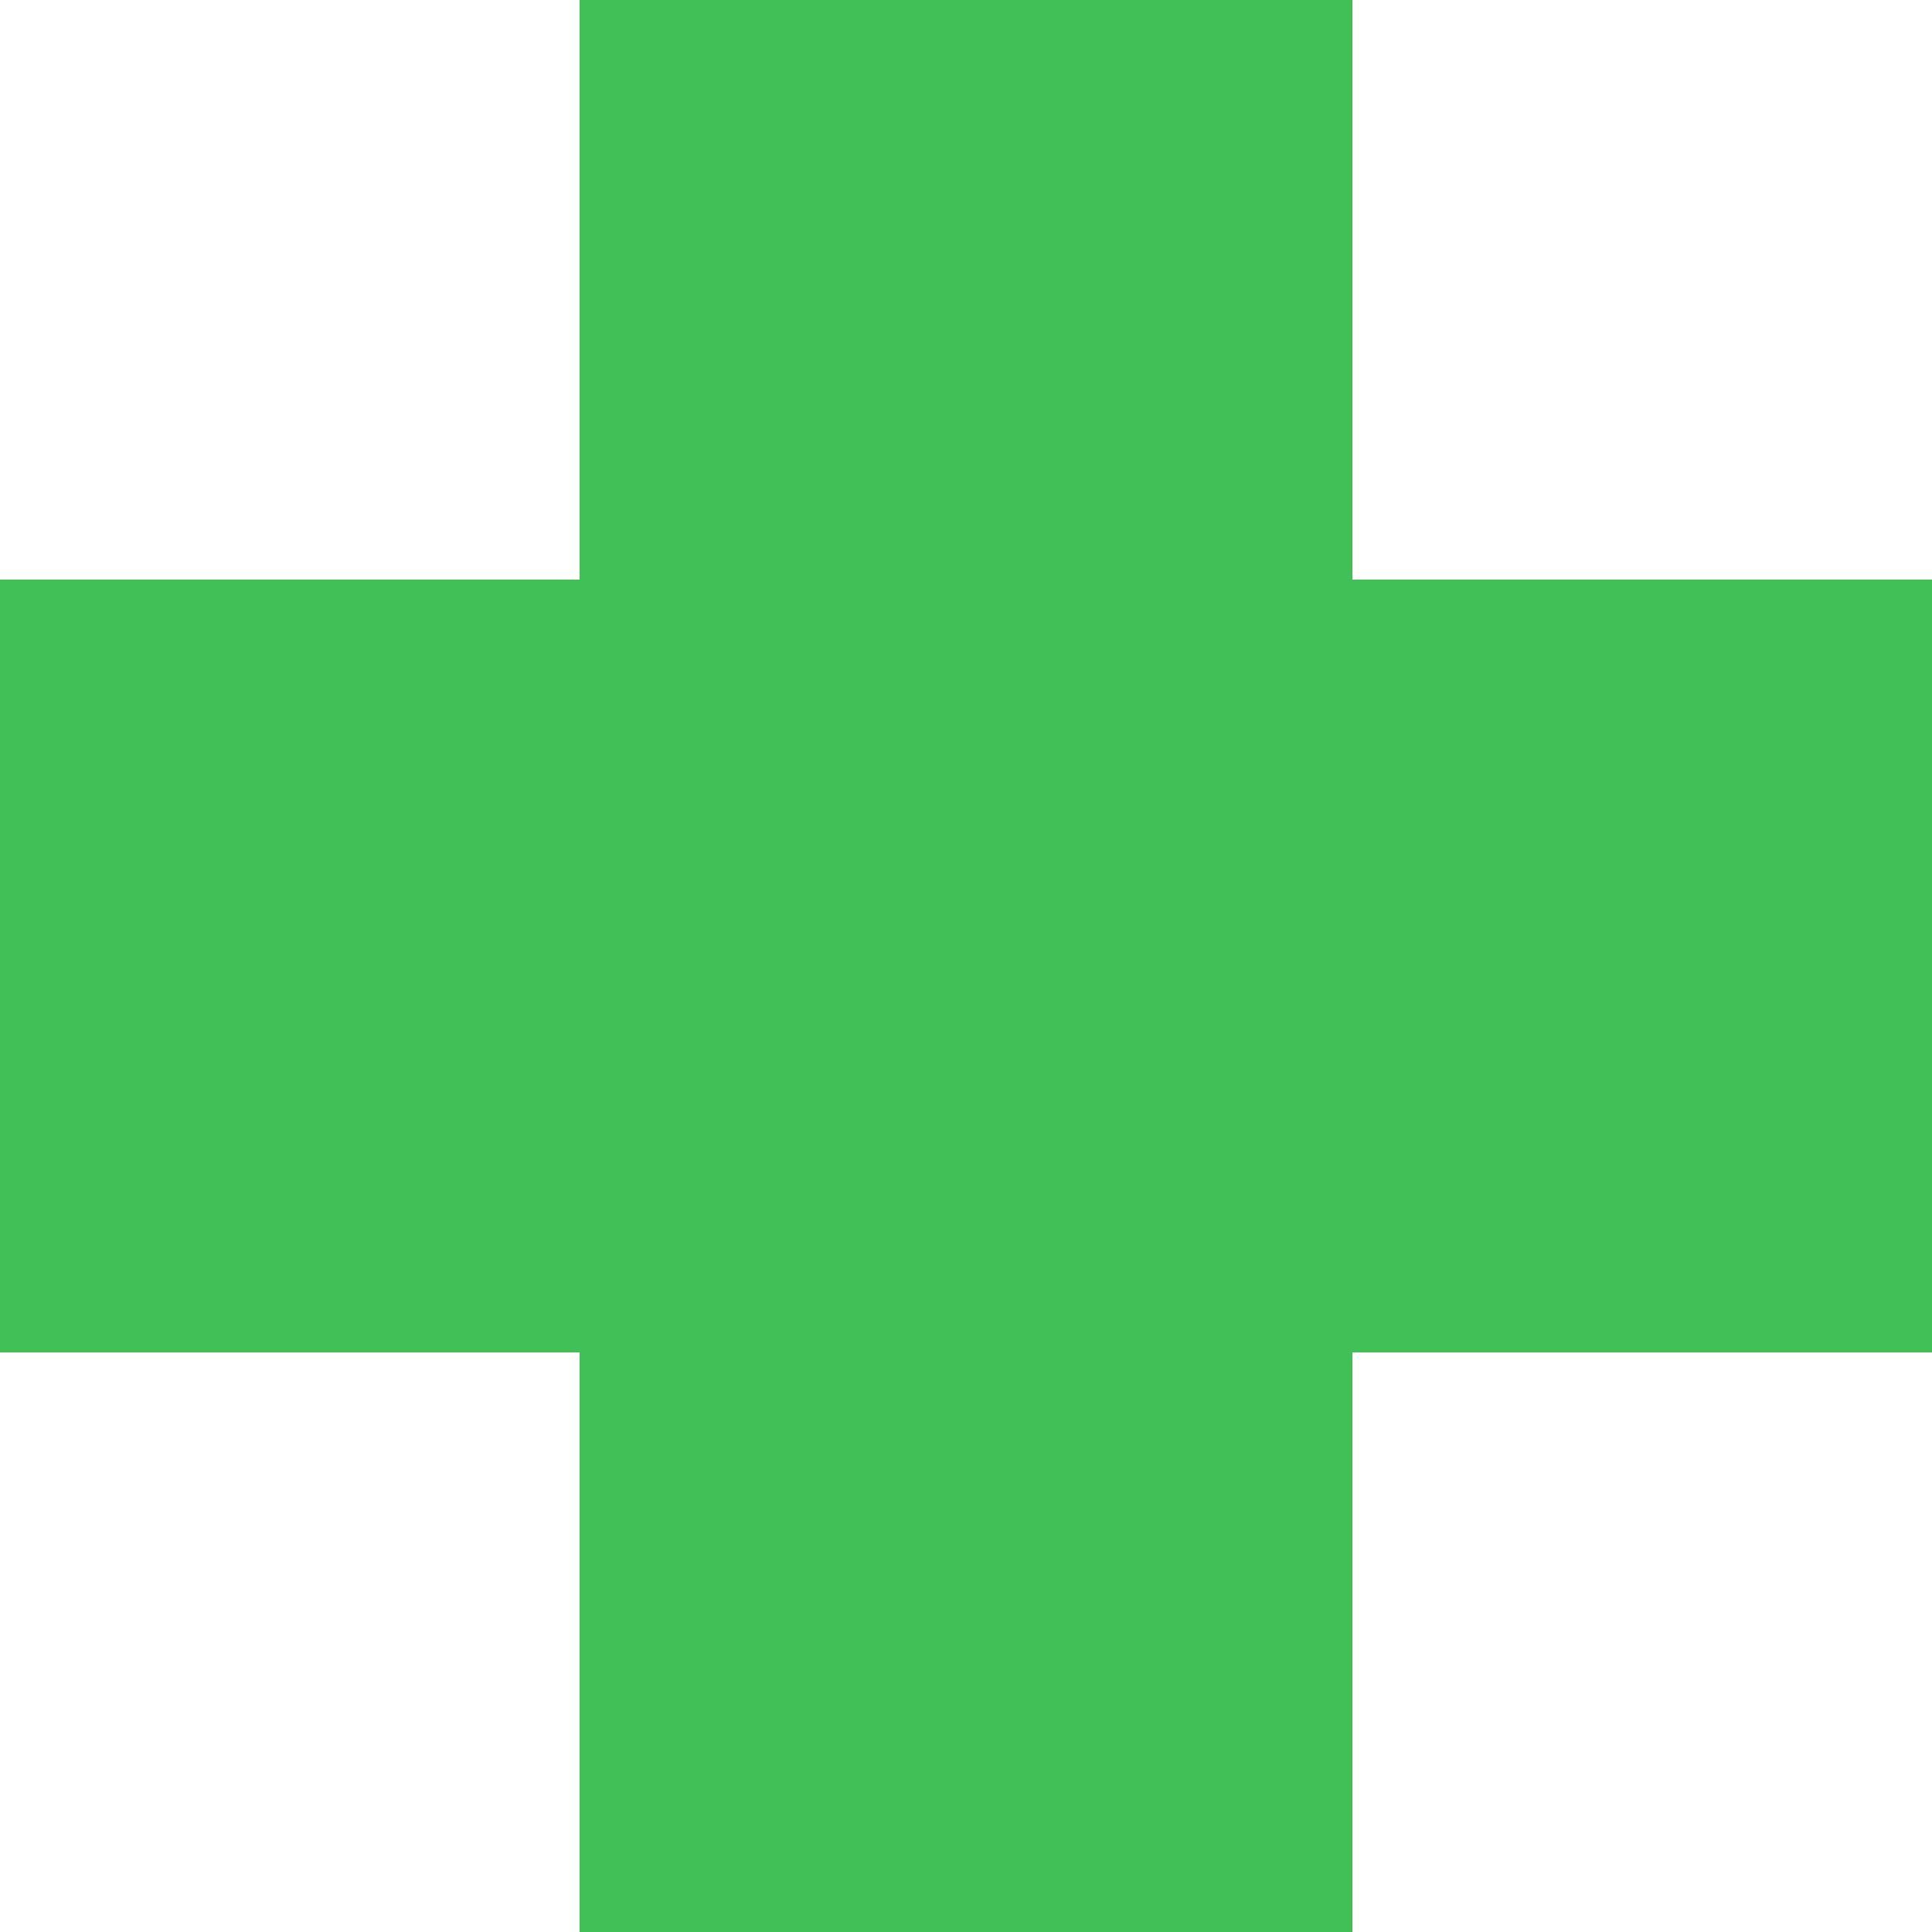 <svg xmlns="http://www.w3.org/2000/svg" x="0px" y="0px" width="32" height="32" viewBox="14 14 20 20" style="fill:#40C057;">
    <path fill="#40C057" d="M 20 14 L 28 14 L 28 20 L 34 20 L 34 28 L 28 28 L 28 34 L 20 34 L 20 28 L 14 28 L 14 20 L 20 20 Z"></path>
</svg>